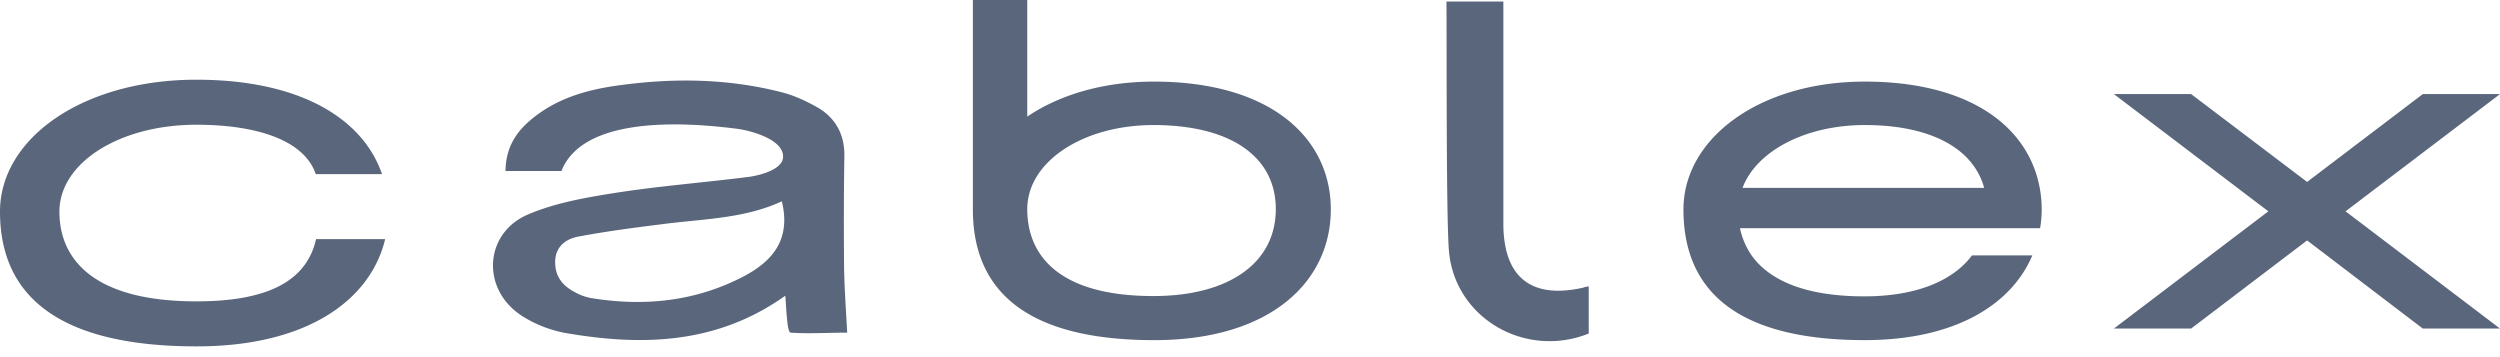 <svg width="147" height="21" fill="none" xmlns="http://www.w3.org/2000/svg"><path d="M93.104 16.911c-3.07.699-4.706-.606-4.706-3.768V.092h-3.345c.018 3.033-.018 12.83.147 14.687.35 3.934 4.485 6.323 8.217 4.834v-2.775s-.24.037-.313.073zM147 5.533h-4.54l-6.802 5.165-6.819-5.165h-4.541l9.081 6.893-9.081 6.893h4.541l6.819-5.183 6.802 5.183H147l-9.081-6.893L147 5.533zm-79.152-.735c-2.996 0-5.57.79-7.445 2.058V0h-3.198v12.316c0 4.173 2.39 7.684 10.661 7.684 6.93 0 10.386-3.511 10.386-7.684s-3.493-7.518-10.404-7.518zm-.019 12.61c-5.57 0-7.426-2.39-7.426-5.11 0-2.776 3.254-4.945 7.426-4.945 4.504 0 7.188 1.838 7.188 4.944 0 3.162-2.758 5.11-7.188 5.11zM49.65 9.19c.018-1.286-.515-2.26-1.6-2.885-.662-.368-1.36-.699-2.095-.882-3.162-.81-6.36-.846-9.559-.405-1.912.258-3.713.772-5.22 2.059-.864.735-1.434 1.636-1.453 2.978h3.29c1.361-3.456 7.997-2.776 10.331-2.482.717.092 2.703.588 2.703 1.636 0 .827-1.6 1.14-2.04 1.195-2.611.33-5.24.533-7.831.938-1.747.275-3.53.588-5.13 1.268-2.572 1.103-2.756 4.356-.422 5.919.772.515 1.71.882 2.61 1.048 4.54.79 8.934.661 12.941-2.188.055.552.092 2.17.313 2.17.974.073 2.408 0 3.327 0-.074-1.361-.166-2.648-.184-3.916-.018-2.17-.018-4.302.018-6.452zm-5.92 7.06c-2.812 1.47-5.808 1.782-8.915 1.286a3.007 3.007 0 01-1.03-.367c-.734-.386-1.176-.956-1.139-1.839.037-.864.662-1.286 1.342-1.415 1.746-.33 3.493-.551 5.257-.772 2.261-.276 4.577-.313 6.728-1.305.533 2.206-.496 3.492-2.243 4.412zm65.918-11.452c-6.195 0-10.661 3.345-10.661 7.518 0 4.172 2.389 7.683 10.661 7.683 5.349 0 8.64-2.113 9.853-4.981h-3.548c-1.14 1.526-3.345 2.408-6.323 2.408-3.585 0-5.625-.993-6.636-2.408a4.472 4.472 0 01-.68-1.58v-.02h17.646c.055-.348.092-.716.092-1.084 0-.423-.037-.845-.11-1.25-.643-3.603-4.081-6.286-10.294-6.286zm-7.187 6.25c.809-2.151 3.676-3.695 7.187-3.695 3.86 0 6.379 1.36 7.022 3.694h-14.209zM11.544 17.72c-6.048 0-8.051-2.481-8.051-5.275 0-2.868 3.529-5.11 8.05-5.11 3.622 0 6.361.937 7.023 2.904h3.897c-1.103-3.217-4.743-5.552-10.92-5.552C4.854 4.688 0 8.143 0 12.445c0 4.301 2.592 7.922 11.562 7.922 6.544 0 10.239-2.757 11.085-6.305h-4.063c-.588 2.61-3.088 3.658-7.04 3.658z" fill="#5A667B"/></svg>